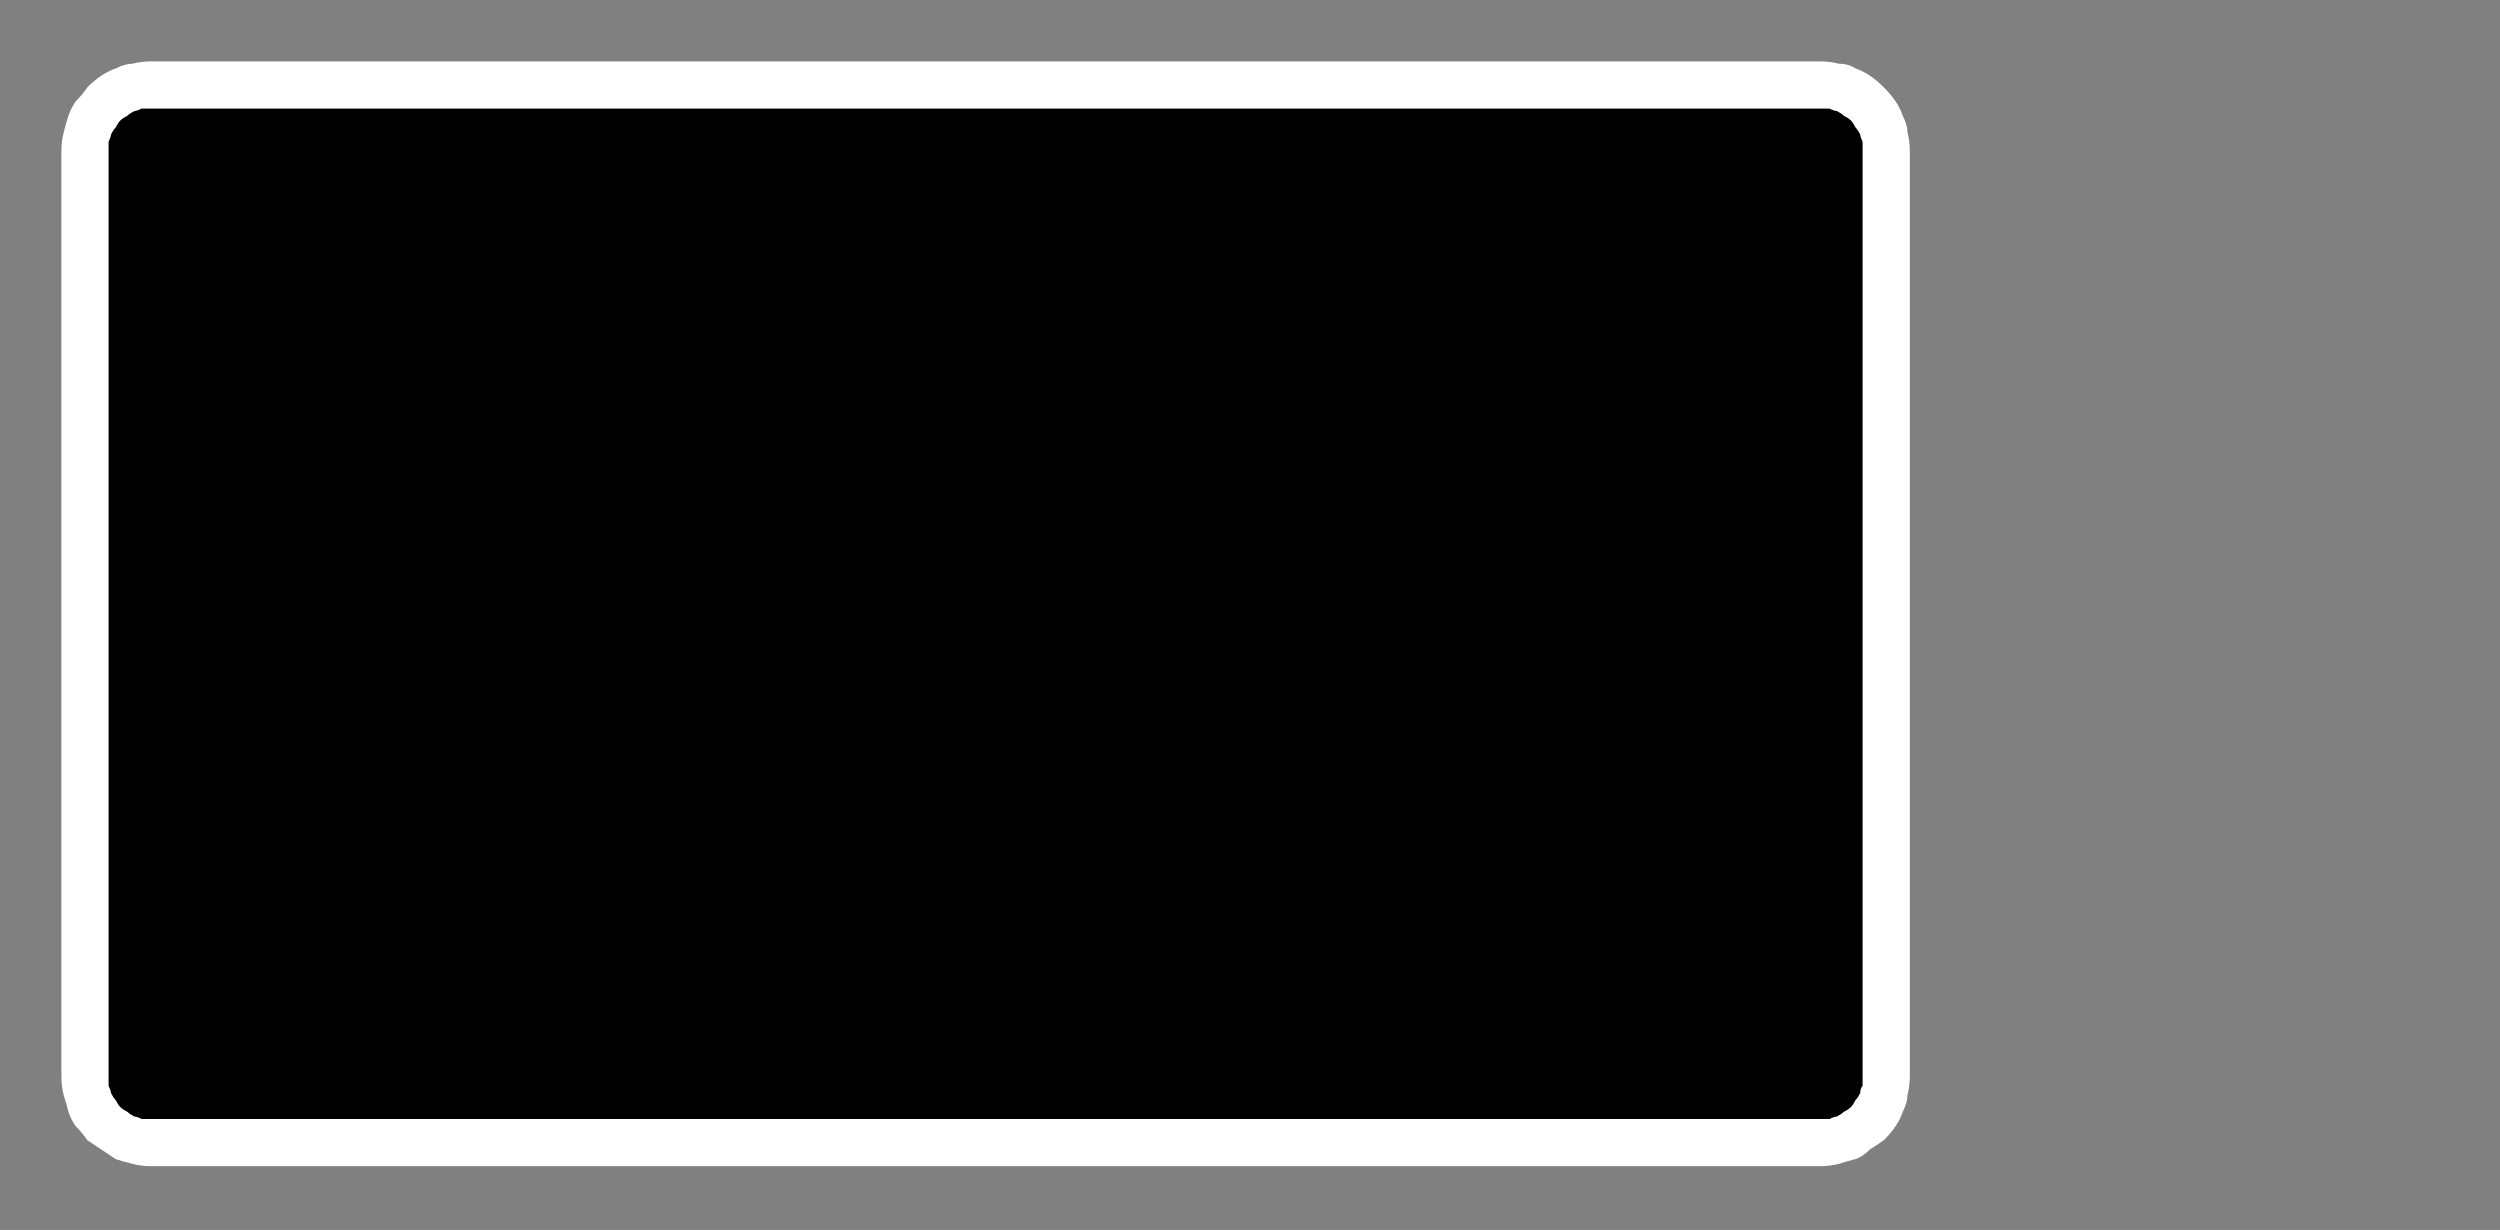 <?xml version="1.0" encoding="UTF-8" standalone="no"?>
<svg xmlns:ffdec="https://www.free-decompiler.com/flash" xmlns:xlink="http://www.w3.org/1999/xlink" ffdec:objectType="frame" height="26.05px" width="52.95px" xmlns="http://www.w3.org/2000/svg">
  <rect width="100%" height="100%" fill="#808080" stroke="none"/>
  <g transform="matrix(1.0, 0.0, 0.0, 1.0, 0.0, 0.0)">
    <use ffdec:characterId="27" height="26.0" transform="matrix(1.0, 0.0, 0.0, 1.0, 0.0, 0.0)" width="41.75" xlink:href="#shape0"/>
    <use ffdec:characterId="28" height="14.25" transform="matrix(1.0, 0.0, 0.0, 1.0, 9.8, 5.85)" width="23.7" xlink:href="#shape1"/>
    <use ffdec:characterId="28" height="14.25" transform="matrix(1.0, 0.0, 0.0, 1.0, 9.0, 5.25)" width="23.7" xlink:href="#shape1"/>
  </g>
  <defs>
    <g id="shape0" transform="matrix(1.0, 0.0, 0.0, 1.0, 0.0, 0.0)">
      <path d="M3.2 1.8 L38.55 1.8 Q38.7 1.8 38.85 1.85 38.95 1.85 39.1 1.9 39.25 1.95 39.35 2.05 39.45 2.1 39.55 2.2 39.65 2.3 39.7 2.4 39.8 2.5 39.85 2.65 39.9 2.75 39.9 2.9 39.95 3.05 39.95 3.2 L39.95 22.8 Q39.95 22.95 39.9 23.1 39.9 23.2 39.85 23.35 39.8 23.45 39.7 23.6 39.65 23.7 39.55 23.8 39.45 23.9 39.35 23.95 39.25 24.05 39.1 24.1 39.0 24.15 38.85 24.15 38.7 24.2 38.55 24.2 L3.2 24.2 Q3.05 24.2 2.9 24.15 2.8 24.15 2.65 24.1 2.55 24.05 2.4 23.95 2.3 23.9 2.2 23.8 2.1 23.7 2.05 23.6 1.95 23.45 1.9 23.35 1.85 23.2 1.85 23.1 1.8 22.95 1.8 22.8 L1.8 3.2 Q1.8 3.05 1.85 2.9 1.85 2.8 1.9 2.65 1.95 2.5 2.05 2.4 2.1 2.3 2.2 2.2 2.3 2.1 2.4 2.05 2.5 1.95 2.65 1.9 2.75 1.85 2.9 1.8 3.05 1.8 3.2 1.8 L3.2 1.8" fill="#000000" fill-rule="evenodd" stroke="none"/>
      <path d="M3.2 1.3 Q3.0 1.3 2.8 1.35 2.65 1.35 2.45 1.45 2.3 1.5 2.15 1.6 2.0 1.7 1.85 1.85 1.75 2.0 1.6 2.15 1.5 2.3 1.45 2.45 1.4 2.6 1.35 2.8 1.3 3.0 1.3 3.2 L1.3 22.8 Q1.3 23.0 1.35 23.2 1.4 23.35 1.45 23.55 1.5 23.7 1.6 23.85 1.75 24.0 1.85 24.15 2.0 24.25 2.15 24.35 2.3 24.45 2.45 24.55 2.6 24.6 2.8 24.65 3.0 24.7 3.2 24.7 L38.55 24.7 Q38.75 24.7 38.95 24.65 39.1 24.6 39.3 24.55 39.45 24.5 39.6 24.35 39.75 24.25 39.9 24.15 40.05 24.0 40.15 23.85 40.25 23.7 40.3 23.55 40.4 23.35 40.4 23.2 40.45 23.0 40.45 22.8 L40.45 3.2 Q40.45 3.0 40.4 2.8 40.4 2.65 40.3 2.45 40.25 2.3 40.15 2.15 40.05 2.0 39.9 1.85 39.75 1.7 39.6 1.6 39.45 1.5 39.3 1.45 39.15 1.35 38.95 1.35 38.75 1.3 38.55 1.3 L3.2 1.3 M3.2 2.3 L38.55 2.3 Q38.65 2.3 38.75 2.3 38.85 2.35 38.9 2.35 39.0 2.4 39.05 2.45 39.15 2.5 39.2 2.55 39.25 2.6 39.3 2.7 39.35 2.75 39.4 2.85 39.4 2.9 39.45 3.0 39.45 3.1 39.45 3.2 L39.45 22.8 Q39.45 22.9 39.45 23.0 39.4 23.05 39.4 23.15 39.35 23.25 39.3 23.3 39.25 23.4 39.2 23.45 39.15 23.5 39.05 23.55 39.0 23.6 38.9 23.65 38.85 23.65 38.75 23.7 38.65 23.7 38.55 23.7 L3.2 23.7 Q3.1 23.7 3.0 23.7 2.9 23.65 2.85 23.65 2.75 23.6 2.7 23.55 2.6 23.5 2.55 23.45 2.5 23.4 2.45 23.3 2.4 23.25 2.35 23.15 2.35 23.1 2.3 23.0 2.3 22.9 2.3 22.8 L2.3 3.2 Q2.3 3.1 2.3 3.0 2.35 2.9 2.35 2.85 2.4 2.75 2.45 2.7 2.5 2.6 2.55 2.55 2.6 2.5 2.7 2.45 2.75 2.4 2.85 2.35 2.9 2.35 3.0 2.3 3.1 2.3 3.2 2.3 L3.2 2.3" fill="#ffffff" fill-rule="evenodd" stroke="none"/>
    </g>
    <g id="shape1" transform="matrix(1.0, 0.0, 0.0, 1.0, 0.0, 0.0)">
      <path d="M0.25 11.75 Q0.7 12.15 1.1 12.35 1.5 12.5 1.85 12.5 2.45 12.5 2.8 12.05 3.15 11.55 3.15 10.75 3.15 9.6 1.8 8.1 1.65 7.9 1.55 7.8 0.7 6.85 0.35 6.0 0.0 5.2 0.0 4.15 0.0 2.65 0.7 1.65 1.4 0.65 2.4 0.65 2.85 0.65 3.3 0.8 3.7 0.95 4.1 1.25 L4.1 3.05 Q3.75 2.65 3.35 2.5 3.0 2.3 2.65 2.3 2.05 2.3 1.7 2.8 1.3 3.3 1.3 4.15 1.3 5.25 2.75 6.85 2.85 7.0 2.95 7.05 3.75 7.95 4.1 8.8 4.45 9.65 4.45 10.75 4.45 12.25 3.75 13.25 3.05 14.25 1.95 14.25 1.5 14.25 1.1 14.1 0.7 13.9 0.25 13.6 L0.25 11.75" fill="#000000" fill-rule="evenodd" stroke="none"/>
      <path d="M6.35 8.65 L8.15 8.65 8.15 8.4 Q8.15 7.3 7.95 6.85 7.75 6.35 7.3 6.35 6.85 6.35 6.6 6.95 6.35 7.5 6.35 8.65 L6.35 8.65 M9.25 11.1 L9.25 11.2 Q9.25 12.65 8.75 13.45 8.25 14.25 7.35 14.25 6.25 14.25 5.75 13.15 5.25 12.0 5.25 9.6 5.25 7.3 5.75 6.15 6.25 5.0 7.25 5.0 8.35 5.0 8.85 6.05 9.3 7.05 9.3 9.4 L9.3 9.95 6.35 9.95 6.35 10.2 Q6.35 11.6 6.6 12.25 6.8 12.85 7.3 12.85 7.7 12.85 7.95 12.4 8.15 12.0 8.15 11.1 L9.25 11.1" fill="#000000" fill-rule="evenodd" stroke="none"/>
      <path d="M10.5 14.1 L10.5 0.0 11.65 0.0 11.65 14.1 10.5 14.1" fill="#000000" fill-rule="evenodd" stroke="none"/>
      <path d="M13.95 8.65 L15.75 8.65 15.75 8.4 Q15.75 7.3 15.55 6.85 15.35 6.35 14.9 6.35 14.45 6.35 14.2 6.95 13.95 7.5 13.95 8.65 L13.95 8.65 M16.85 11.1 L16.85 11.2 Q16.85 12.65 16.35 13.45 15.85 14.25 14.95 14.25 13.85 14.25 13.35 13.15 12.85 12.0 12.85 9.6 12.85 7.3 13.35 6.15 13.85 5.0 14.85 5.0 15.95 5.0 16.45 6.05 16.9 7.05 16.9 9.4 L16.9 9.95 13.95 9.95 13.95 10.2 Q13.95 11.6 14.2 12.25 14.4 12.85 14.9 12.85 15.3 12.85 15.55 12.4 15.75 12.0 15.75 11.1 L16.85 11.1" fill="#000000" fill-rule="evenodd" stroke="none"/>
      <path d="M20.6 13.95 Q20.35 14.1 20.1 14.2 19.85 14.25 19.6 14.25 18.65 14.25 18.2 13.15 17.7 12.0 17.7 9.65 17.7 7.35 18.2 6.2 18.65 5.0 19.55 5.0 19.85 5.0 20.1 5.1 20.35 5.2 20.6 5.35 L20.6 6.9 Q20.45 6.7 20.3 6.6 20.1 6.5 19.95 6.5 19.45 6.5 19.15 7.3 18.9 8.1 18.9 9.7 18.9 11.2 19.15 11.9 19.4 12.65 19.9 12.65 20.1 12.65 20.25 12.55 20.45 12.45 20.6 12.25 L20.6 13.95" fill="#000000" fill-rule="evenodd" stroke="none"/>
      <path d="M21.6 14.1 L21.6 6.4 20.95 6.4 20.95 5.15 21.6 5.15 21.6 2.75 22.75 2.75 22.75 5.15 23.65 5.15 23.65 6.4 22.75 6.4 22.75 14.1 21.6 14.1" fill="#000000" fill-rule="evenodd" stroke="none"/>
    </g>
  </defs>
</svg>
